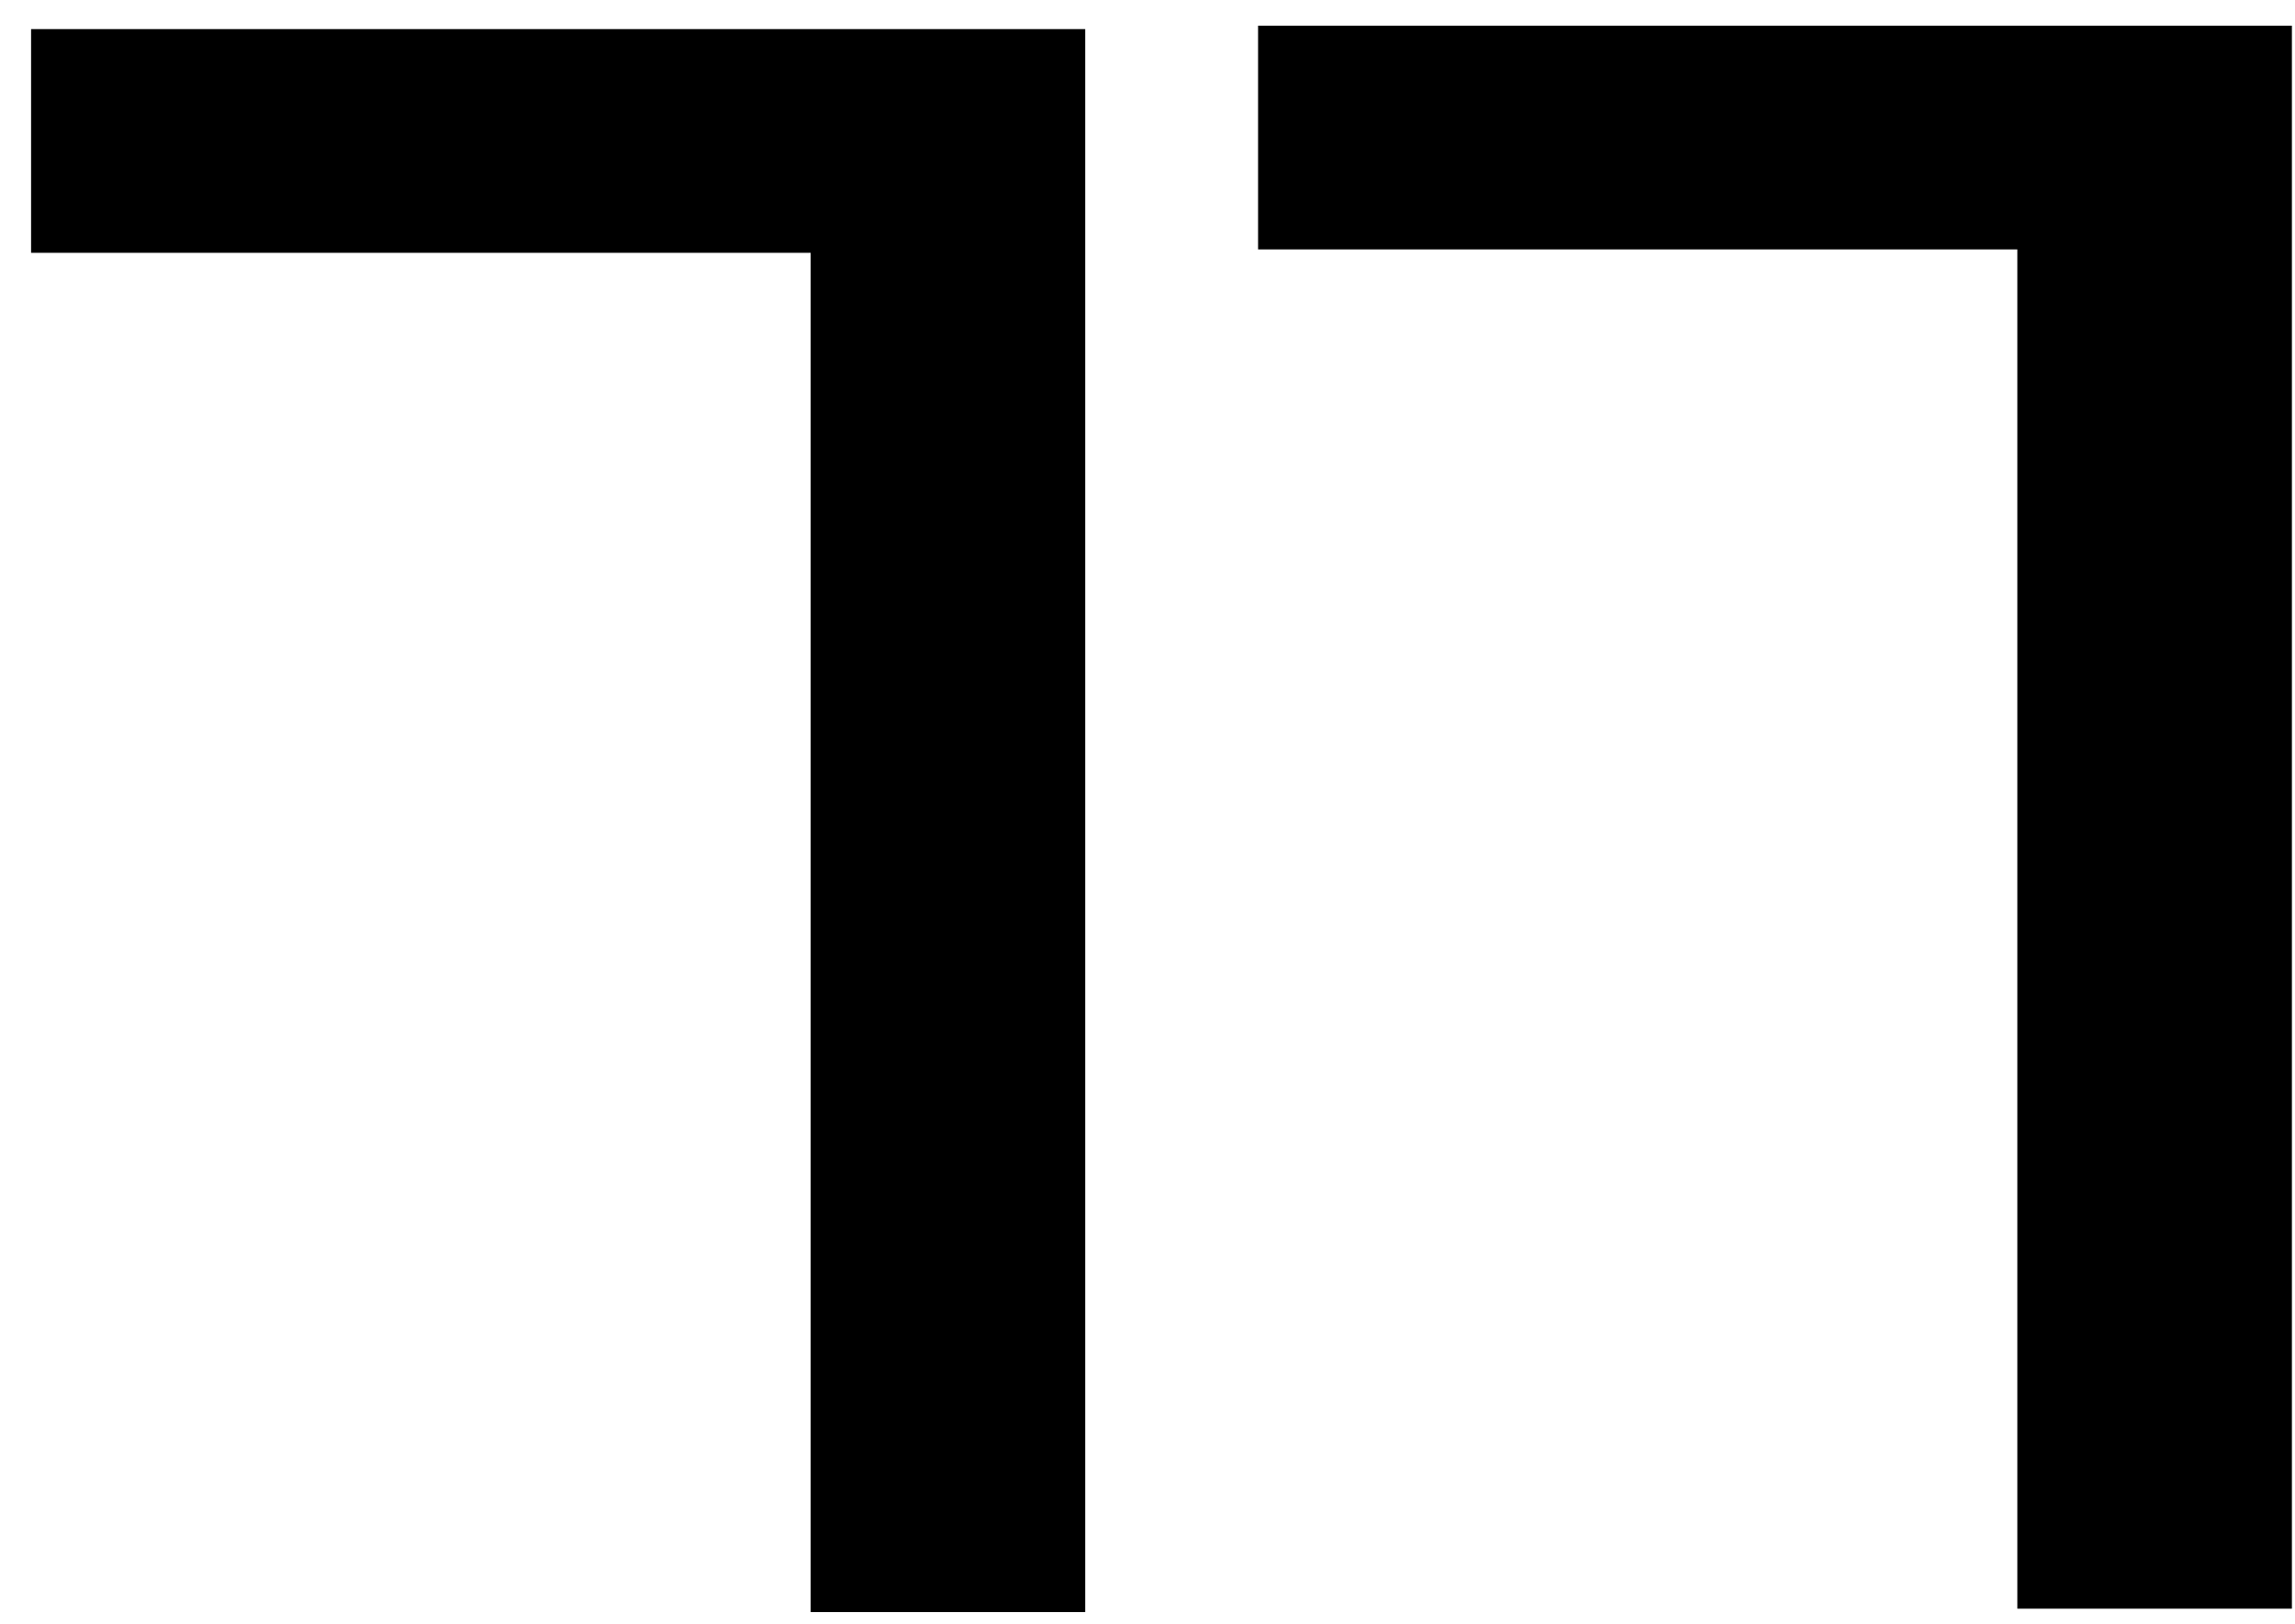 <svg width="65" height="46" viewBox="0 0 65 46" fill="none" xmlns="http://www.w3.org/2000/svg">
<path d="M0.88 0.824V7.16H22.96V45.656H30.736V0.824H0.88ZM35.632 0.728V7.064H57.136V45.56H64.912V0.728H35.632Z" fill="black"/>
</svg>
